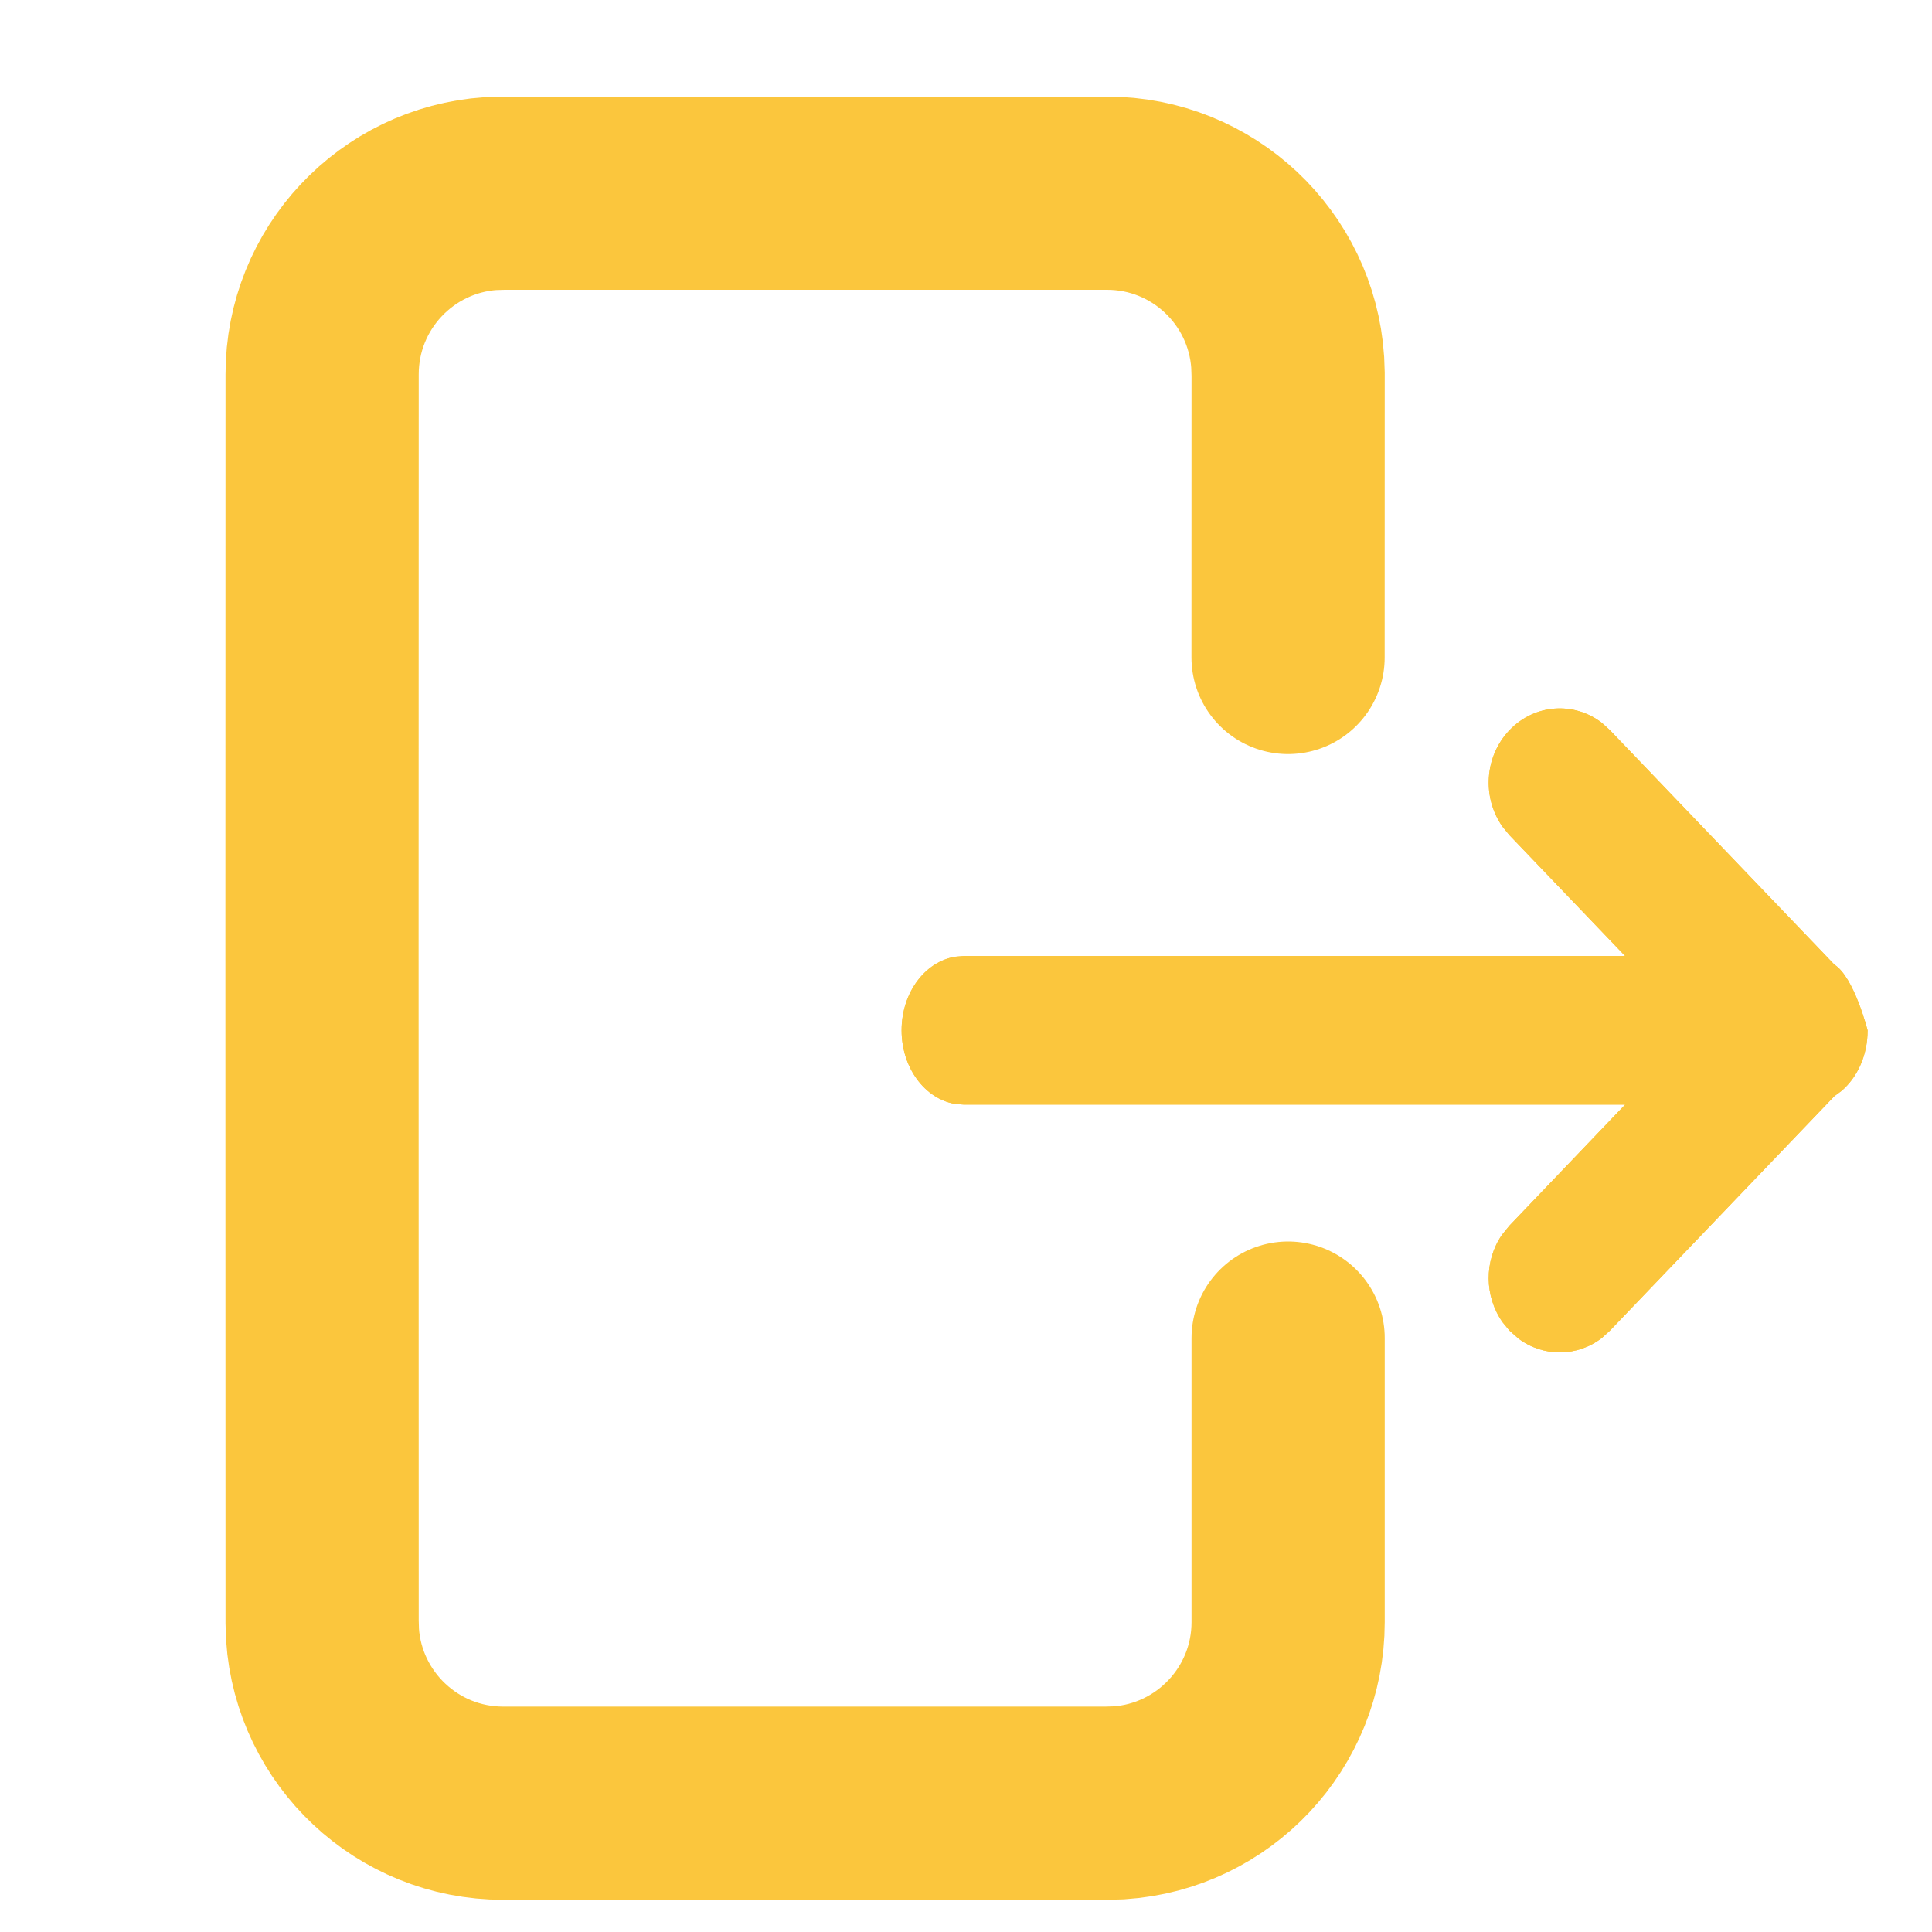 <svg width="30" height="30" viewBox="0 0 30 30" fill="none" xmlns="http://www.w3.org/2000/svg">
<path d="M23.439 11.338C23.831 10.928 24.444 10.891 24.876 11.226L24.999 11.338L28.485 14.979C28.791 15.172 29 16 29 16C29 16.388 28.84 16.731 28.594 16.94L28.484 17.021L24.999 20.662L24.876 20.774C24.492 21.072 23.965 21.075 23.578 20.785L23.439 20.662L23.333 20.533C23.048 20.131 23.044 19.58 23.322 19.175L23.439 19.031L25.235 17.152H14.965L14.834 17.142C14.363 17.065 14 16.582 14 15.998C14 15.415 14.363 14.932 14.834 14.856L14.965 14.845H25.235L23.439 12.969L23.333 12.84C23.012 12.388 23.048 11.747 23.439 11.338Z" fill="#FBC63D"/>
<path d="M23.439 11.338C23.831 10.928 24.444 10.891 24.876 11.226L24.999 11.338L28.485 14.979C28.791 15.172 29 16 29 16C29 16.388 28.84 16.731 28.594 16.94L28.484 17.021L24.999 20.662L24.876 20.774C24.492 21.072 23.965 21.075 23.578 20.785L23.439 20.662L23.333 20.533C23.048 20.131 23.044 19.58 23.322 19.175L23.439 19.031L25.235 17.152H14.965L14.834 17.142C14.363 17.065 14 16.582 14 15.998C14 15.415 14.363 14.932 14.834 14.856L14.965 14.845H25.235L23.439 12.969L23.333 12.84C23.012 12.388 23.048 11.747 23.439 11.338Z" fill="#FBC63D"/>
<path d="M20.001 10.209L20.002 5.812L19.995 5.62C19.896 4.156 18.678 3 17.189 3H7.814L7.621 3.006C6.158 3.105 5.002 4.324 5.002 5.812C5 12.611 4.999 16.168 5.002 25.188L5.008 25.38C5.107 26.843 6.325 28 7.814 28H17.189L17.381 27.994C18.845 27.895 20.002 26.676 20.002 25.188V20.778" stroke="#FBC63D" stroke-width="3" stroke-linecap="round"/>
</svg>
